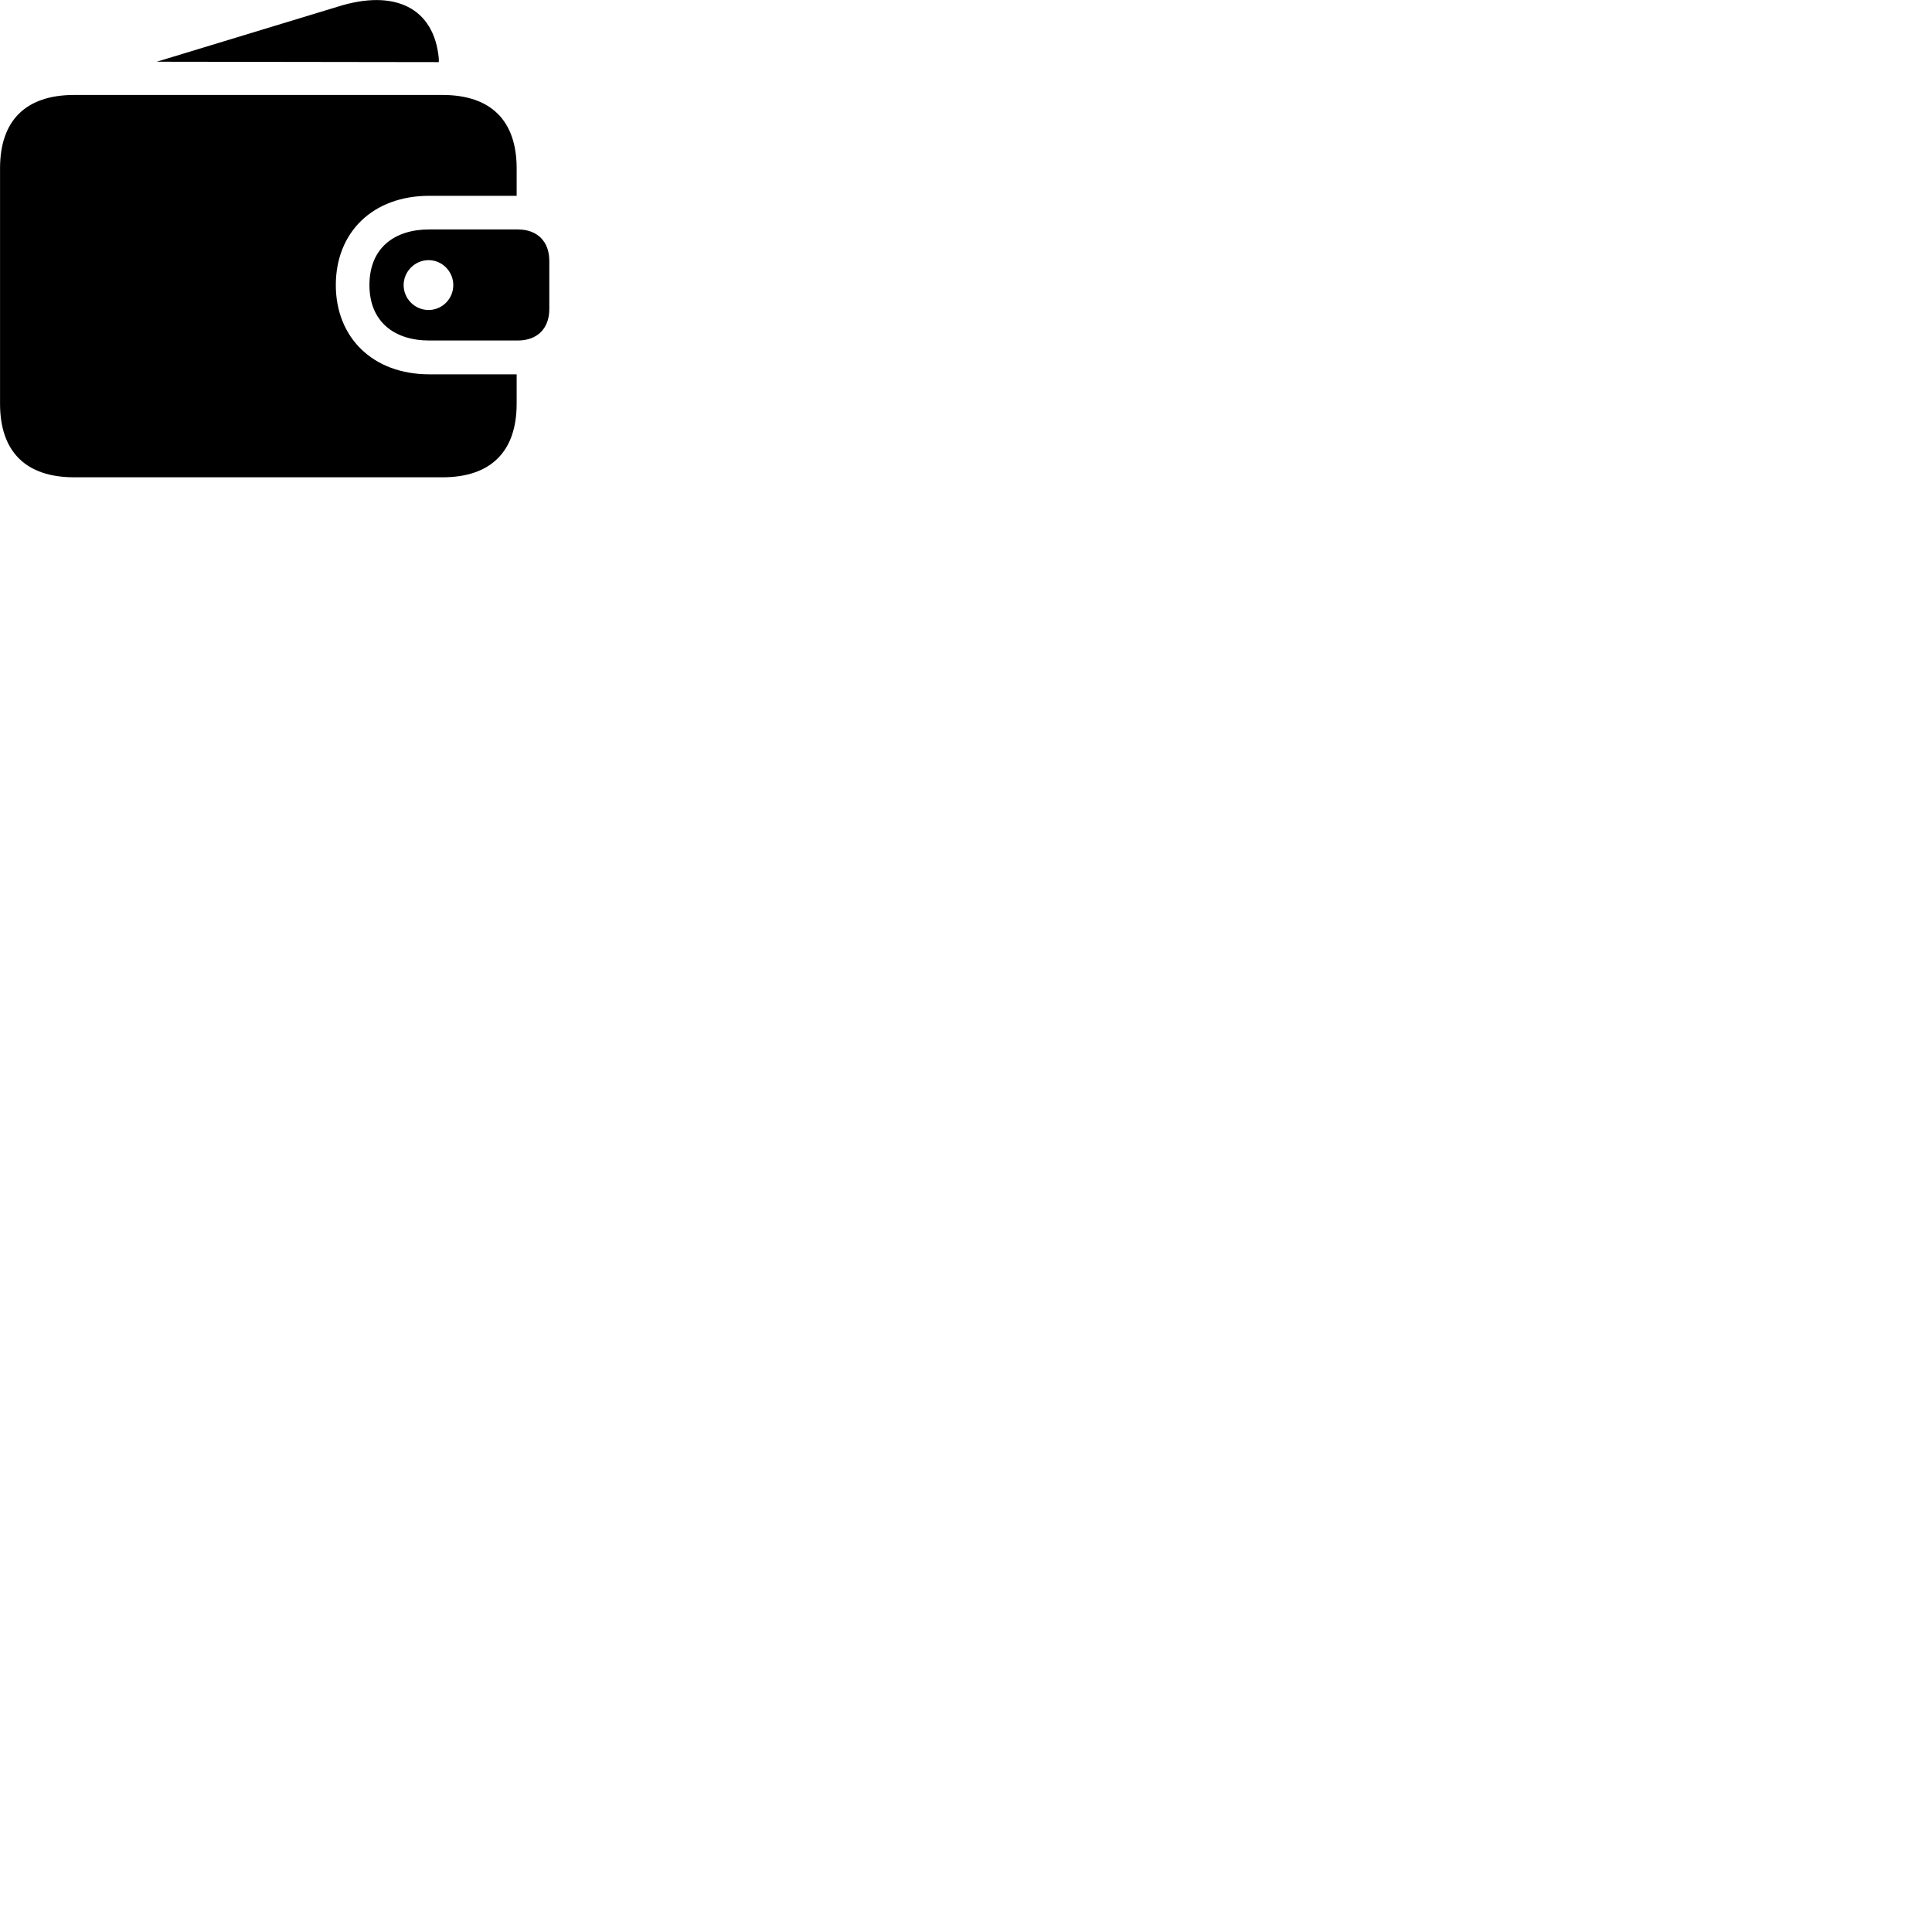 
        <svg xmlns="http://www.w3.org/2000/svg" viewBox="0 0 100 100">
            <path d="M8.112 3.195L22.712 3.215V3.025C22.472 0.435 20.462 -0.605 17.452 0.355ZM3.842 24.705H22.902C25.402 24.705 26.742 23.375 26.742 20.895V19.375H22.222C19.302 19.375 17.382 17.475 17.382 14.755C17.382 12.025 19.292 10.135 22.222 10.135H26.742V8.715C26.742 6.235 25.402 4.915 22.902 4.915H3.842C1.332 4.915 0.002 6.235 0.002 8.715V20.895C0.002 23.375 1.332 24.705 3.842 24.705ZM22.222 17.625H26.792C27.832 17.625 28.432 16.985 28.432 15.995V13.505C28.432 12.515 27.832 11.875 26.792 11.875H22.222C20.412 11.875 19.122 12.835 19.122 14.755C19.122 16.655 20.412 17.625 22.222 17.625ZM22.182 16.045C21.472 16.045 20.892 15.465 20.892 14.755C20.892 14.055 21.472 13.465 22.182 13.465C22.892 13.465 23.462 14.055 23.462 14.755C23.462 15.465 22.892 16.045 22.182 16.045Z" />
        </svg>
    